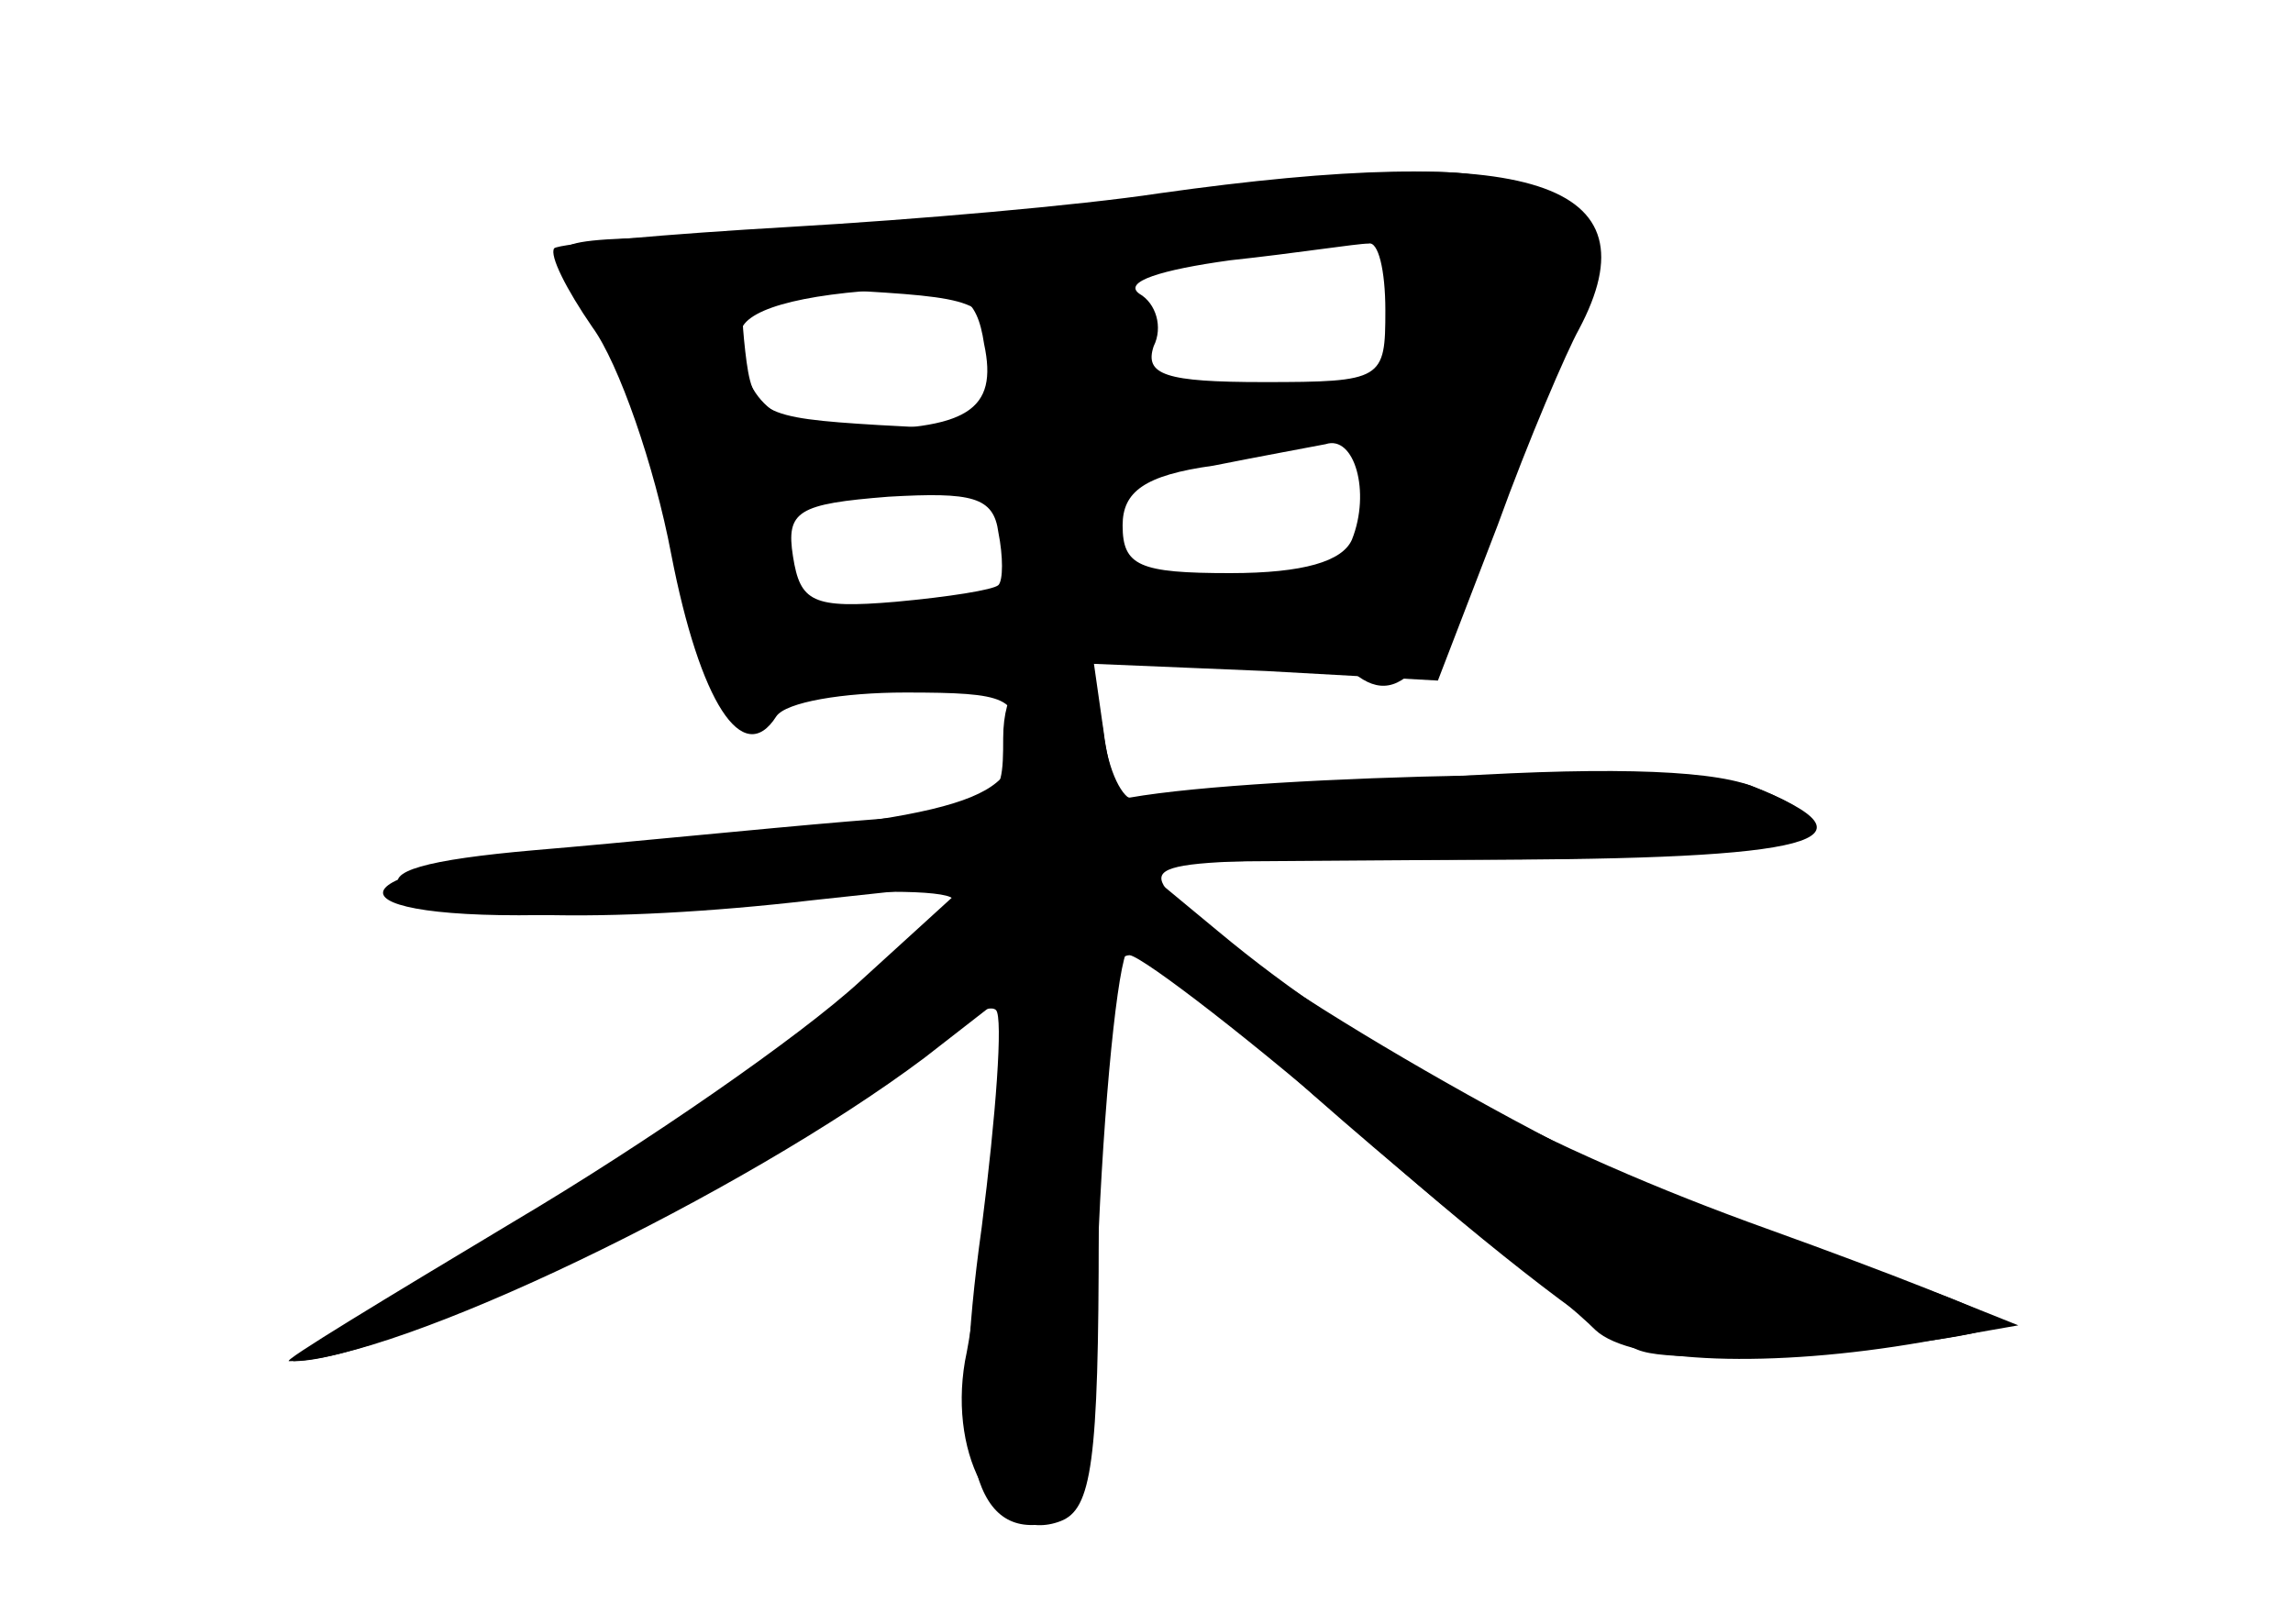 <?xml version="1.0" standalone="no"?>
<!DOCTYPE svg PUBLIC "-//W3C//DTD SVG 20010904//EN"
 "http://www.w3.org/TR/2001/REC-SVG-20010904/DTD/svg10.dtd">
<svg version="1.0" xmlns="http://www.w3.org/2000/svg"
 width="96pt" height="68pt" viewBox="0 0 96 68"
 preserveAspectRatio="xMidYMid meet">
<g transform="translate(0,68) scale(0.1,-0.1)" fill="#000000" stroke="none">
<g id="part-0" class="char-part">
  <path d="M485 599 c-33 -5 -102 -11 -154 -14 -52 -3 -97 -7 -99 -9 -2 -3 5
-17 16 -33 11 -15 26 -58 33 -95 12 -62 30 -90 44 -68 4 6 28 10 54 10 43 0
48 -2 46 -22 -2 -25 -29 -32 -187 -44 -102 -8 -104 -30 -3 -27 11 0 53 3 93 7
39 4 72 3 71 -1 -1 -15 -105 -91 -194 -142 -49 -28 -86 -51 -82 -51 43 0 217
86 266 131 12 12 25 19 28 16 3 -3 0 -44 -6 -91 -13 -93 -4 -130 27 -124 14 3
18 21 22 123 3 66 9 119 13 118 5 0 34 -24 65 -51 31 -28 71 -61 87 -74 17
-12 36 -28 43 -35 15 -14 74 -16 137 -5 l40 7 -30 12 c-16 6 -53 19 -82 28
-55 17 -205 102 -238 135 -19 20 -18 20 117 20 138 0 176 10 121 31 -22 8
-203 5 -260 -5 -5 0 -9 12 -11 28 l-4 28 72 -3 72 -4 25 65 c13 36 29 73 34
82 33 62 -20 79 -176 57z m95 -49 c0 -29 -1 -30 -51 -30 -41 0 -50 3 -46 15 4
8 1 18 -6 22 -7 5 9 10 38 14 28 3 53 7 58 7 4 1 7 -11 7 -28z m-168 -14 c6
-28 -7 -36 -57 -36 -30 0 -45 13 -45 40 0 10 24 17 66 19 26 1 33 -3 36 -23z
m154 -82 c-4 -9 -20 -14 -51 -14 -38 0 -45 3 -45 20 0 14 9 21 38 25 20 4 42
8 47 9 12 4 19 -20 11 -40z m-148 -19 c-2 -2 -21 -5 -43 -7 -35 -3 -40 0 -43
19 -3 19 2 22 40 25 35 2 44 0 46 -15 2 -10 2 -20 0 -22z"/>
</g>
<g id="part-1" class="char-part">
  <path d="M475 594 c-49 -7 -126 -13 -169 -13 -77 -1 -79 -1 -62 -20 10 -11 26
-52 36 -91 20 -76 35 -103 48 -84 10 16 221 27 239 12 20 -16 35 3 66 87 14
39 28 77 31 86 5 10 -2 19 -19 27 -30 14 -49 14 -170 -4z m115 -36 c0 -36 -11
-43 -68 -45 -50 -2 -52 -1 -46 23 4 16 2 24 -7 24 -11 0 -11 3 1 10 8 5 39 10
68 10 47 0 52 -2 52 -22z m-172 -31 c3 -28 3 -28 -50 -25 -50 3 -53 5 -56 31
-3 28 -3 28 50 25 50 -3 53 -5 56 -31z m161 -39 c-2 -38 -16 -51 -61 -54 -50
-5 -63 4 -53 36 6 18 14 20 98 28 9 1 17 -4 16 -10z m-159 -38 c0 -29 -2 -30
-45 -30 -25 0 -45 4 -45 9 0 5 -3 16 -6 24 -4 11 2 17 23 20 69 10 73 9 73
-23z"/>
</g>
<g id="part-2" class="char-part">
  <path d="M420 371 c0 -29 -1 -30 -65 -35 -36 -3 -95 -9 -131 -12 -46 -4 -63
-9 -56 -16 13 -13 86 -15 172 -5 l65 7 -45 -41 c-25 -23 -90 -68 -144 -100
-55 -33 -98 -59 -95 -59 45 0 190 70 266 127 l36 28 -6 -60 c-4 -33 -9 -76
-13 -95 -7 -41 14 -77 40 -67 13 5 16 24 16 122 0 85 3 115 13 115 6 -1 53
-37 102 -80 50 -44 100 -83 113 -86 25 -7 157 5 149 13 -3 3 -46 20 -96 38
-95 34 -171 75 -231 125 l-35 29 143 1 c142 0 173 8 115 31 -19 7 -66 8 -138
3 -60 -5 -114 -8 -120 -9 -5 0 -11 12 -13 28 -5 40 -42 38 -42 -2z"/>
</g>
</g>
</svg>